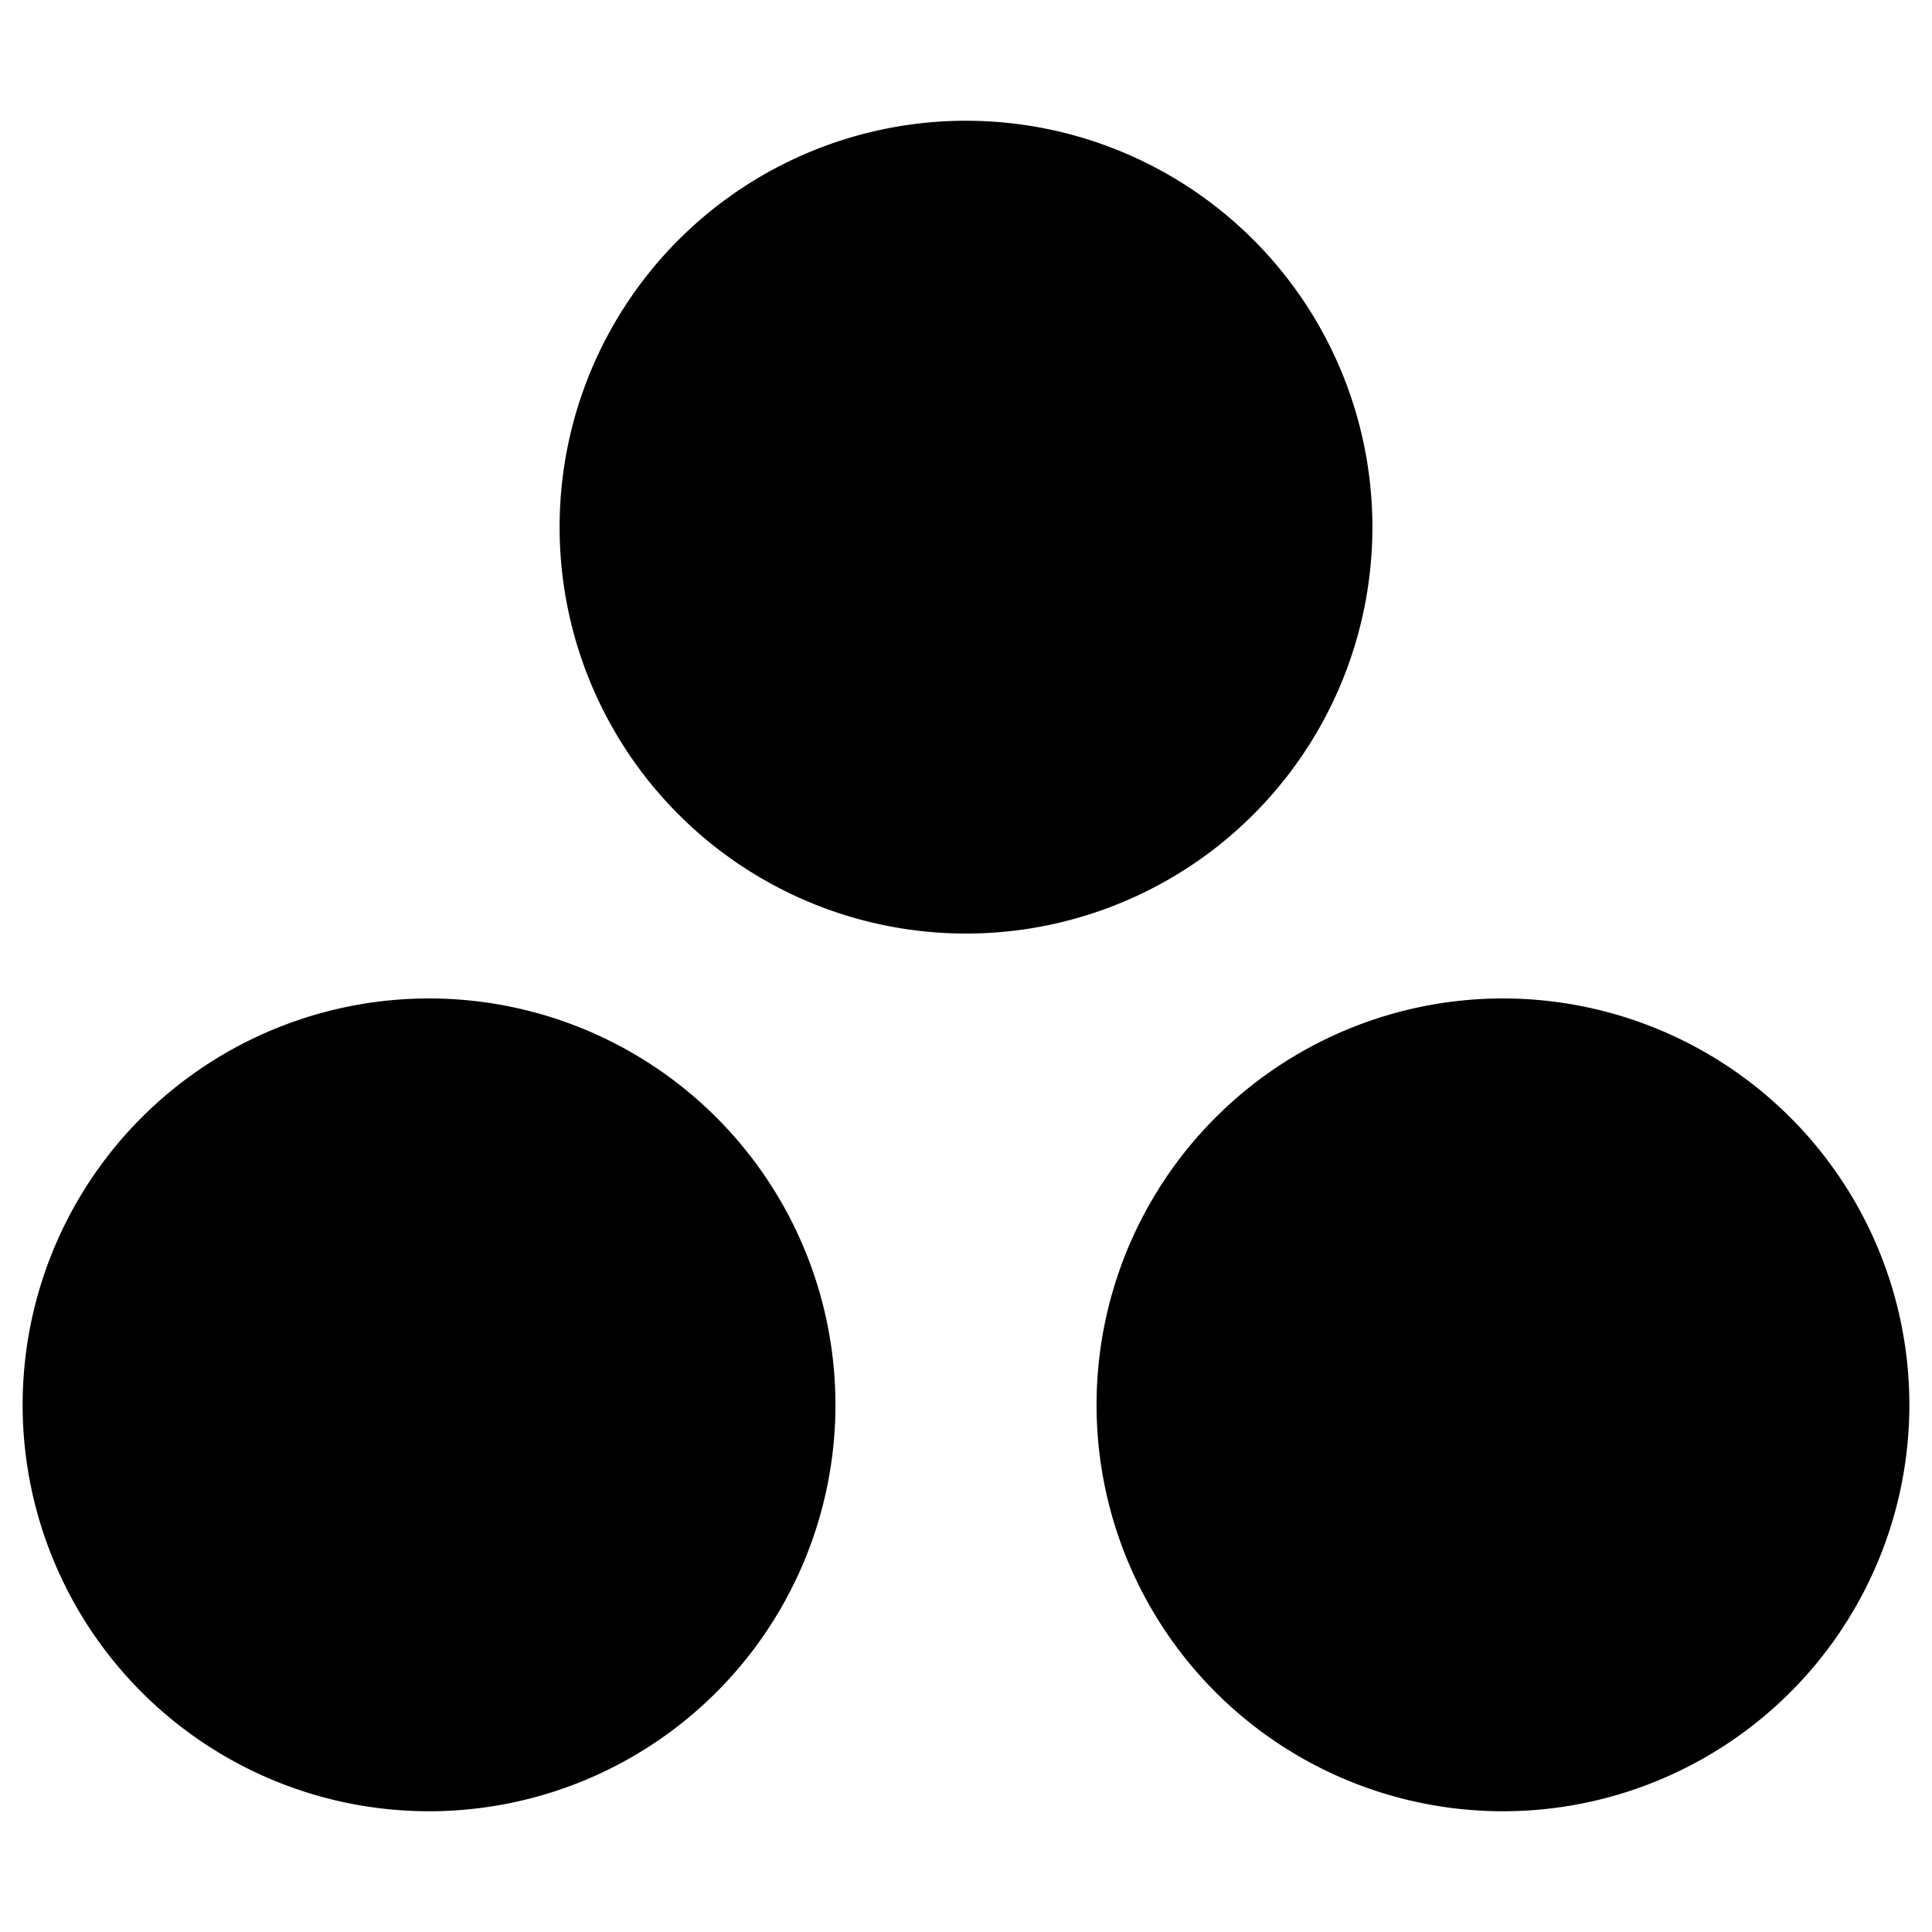 <?xml version="1.0" encoding="UTF-8" standalone="no"?>
<svg
   xmlns="http://www.w3.org/2000/svg"
   xml:space="preserve"
   viewBox="0 0 512 512"
   y="0px"
   x="0px"
   version="1.1">
<path
   d="M 256,32 A 107.7,107.7 0 0 0 148.301,139.699 107.7,107.7 0 0 0 256,247.4 107.7,107.7 0 0 0 363.699,139.699 107.7,107.7 0 0 0 256,32 Z M 113.699,264.6 A 107.7,107.7 0 0 0 6,372.301 107.7,107.7 0 0 0 113.699,480 107.7,107.7 0 0 0 221.4,372.301 107.7,107.7 0 0 0 113.699,264.6 Z m 284.602,0 A 107.7,107.7 0 0 0 290.6,372.301 107.7,107.7 0 0 0 398.301,480 107.7,107.7 0 0 0 506,372.301 107.7,107.7 0 0 0 398.301,264.6 Z"
   />
</svg>